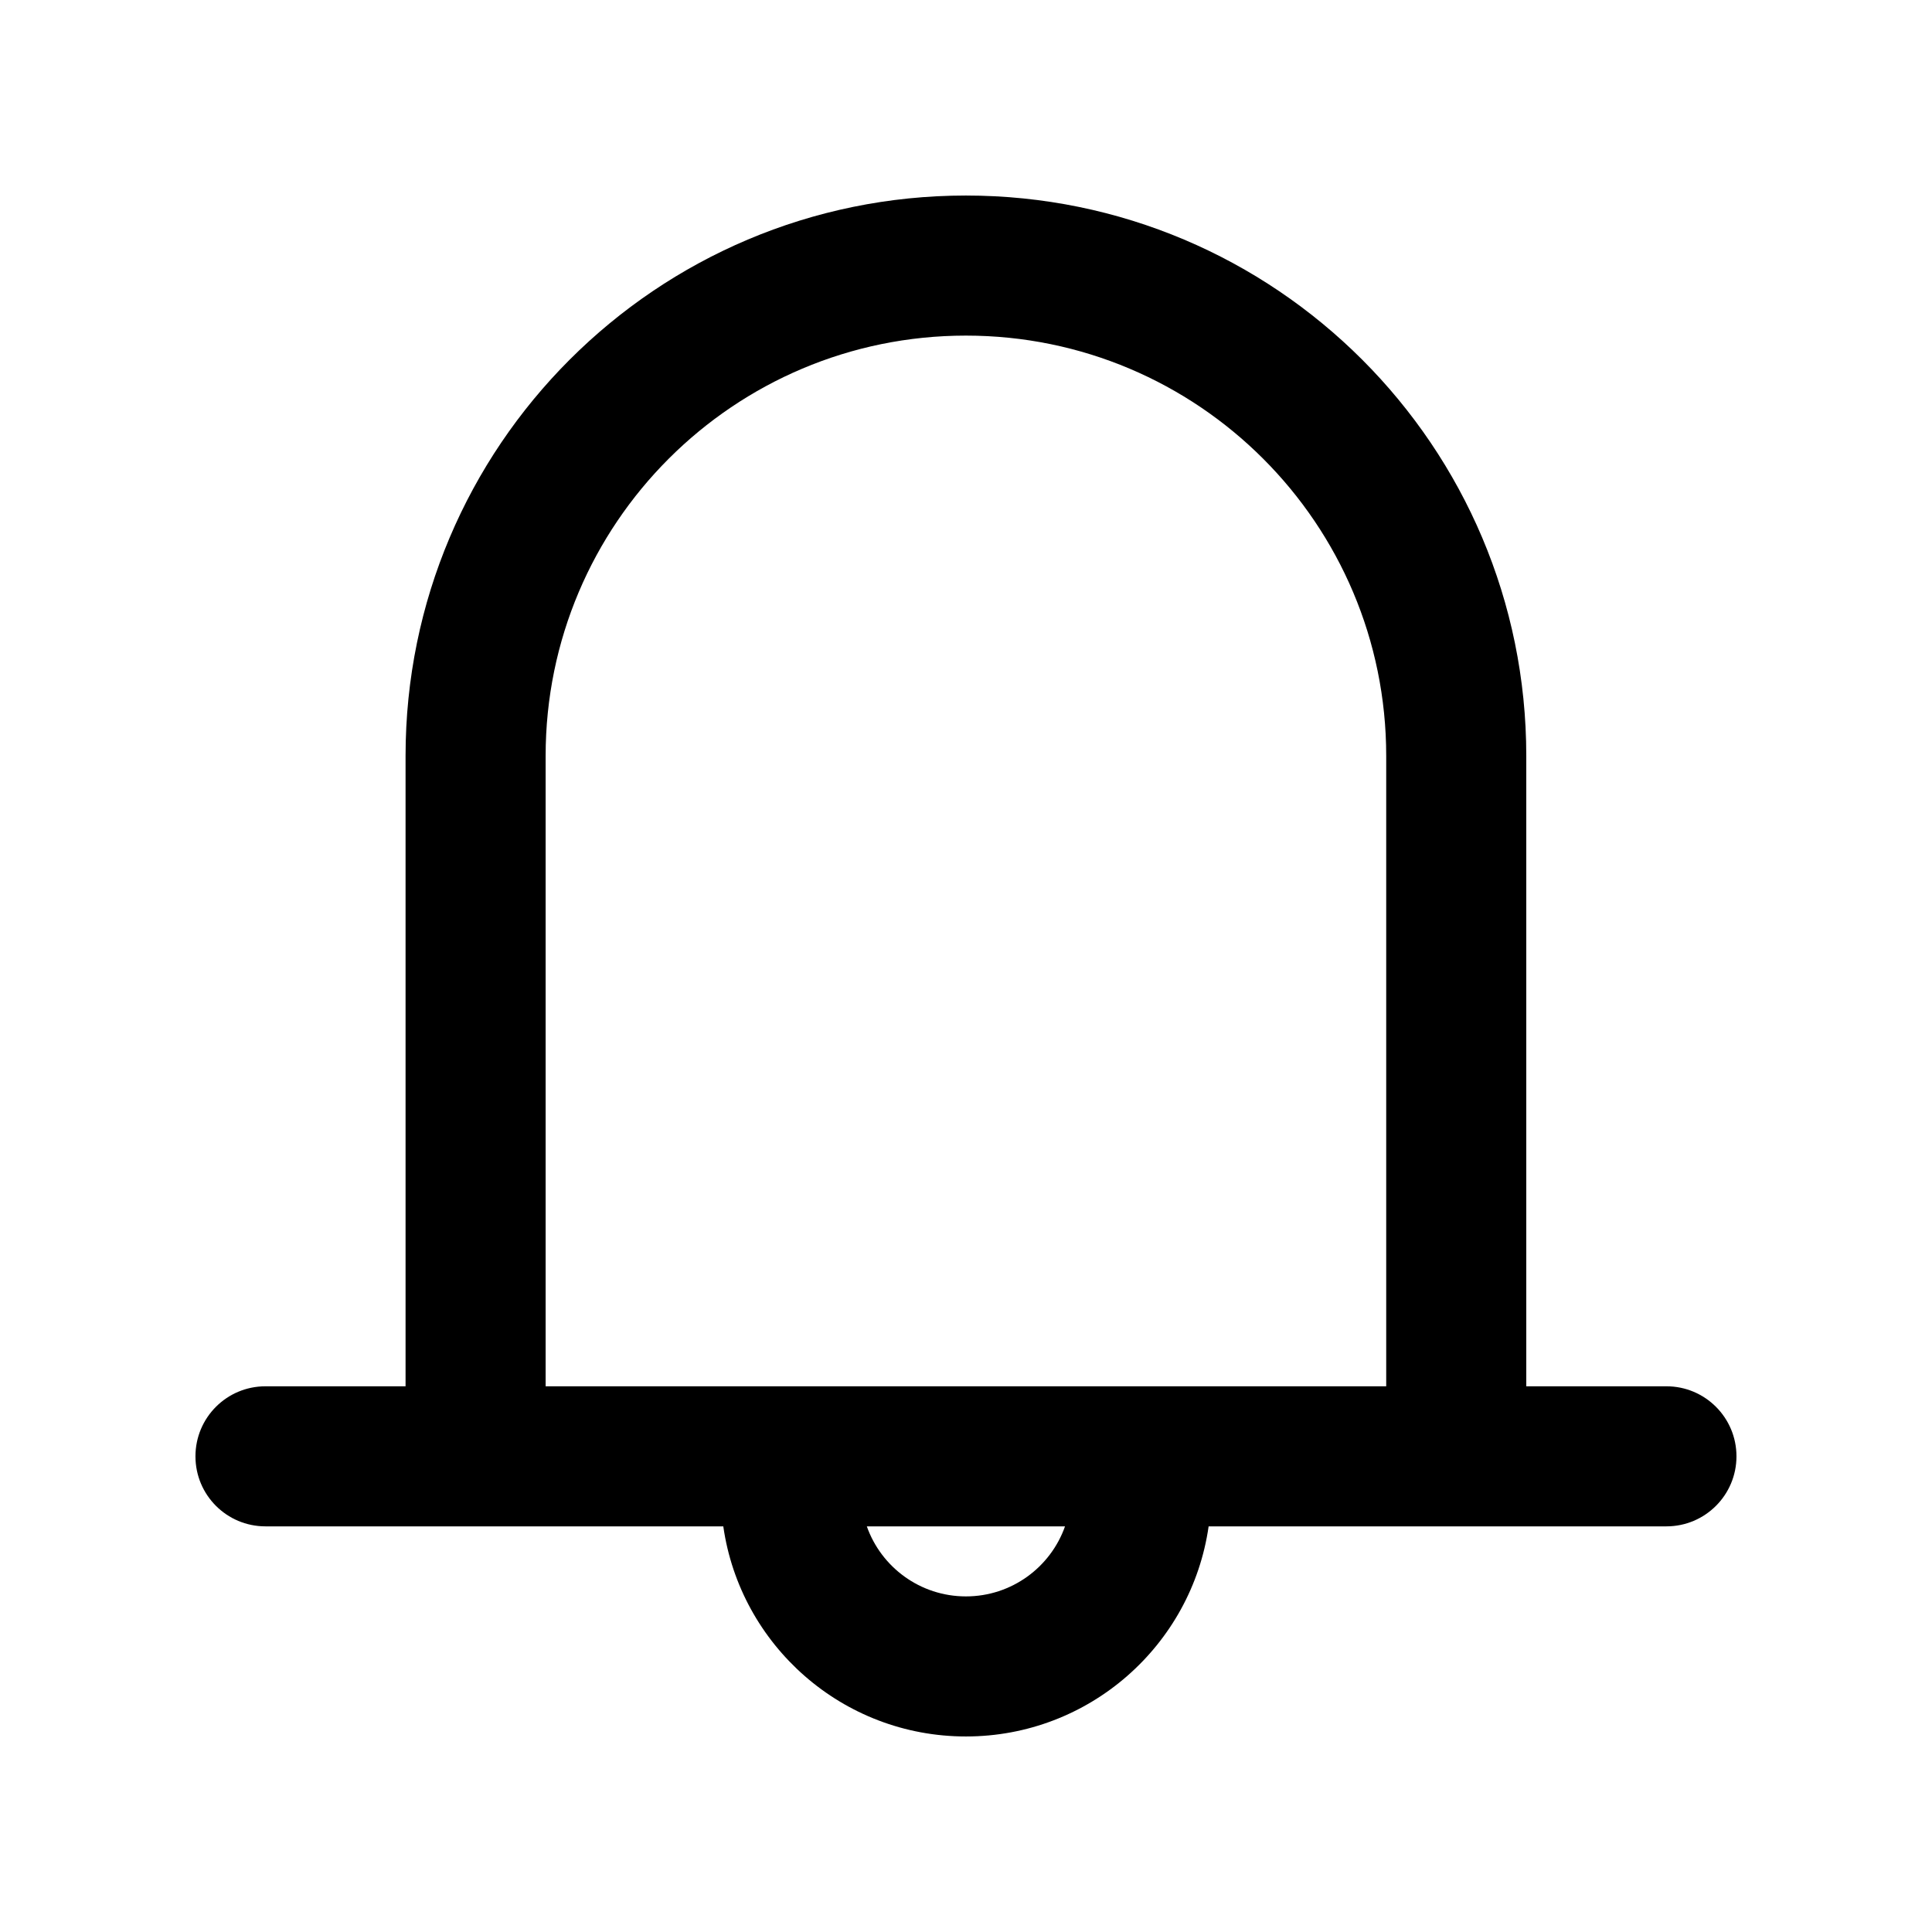 <svg width="24" height="24" viewBox="0 0 24 24" fill="none" xmlns="http://www.w3.org/2000/svg">
<path fill-rule="evenodd" clip-rule="evenodd" d="M5.038 9.39C5.038 5.545 8.155 2.429 11.999 2.429C15.844 2.429 18.96 5.545 18.96 9.39V17.221H20.701C21.181 17.221 21.571 17.61 21.571 18.091C21.571 18.572 21.181 18.961 20.701 18.961H15.014C14.803 20.437 13.533 21.571 11.999 21.571C10.465 21.571 9.196 20.437 8.985 18.961H3.298C2.817 18.961 2.428 18.572 2.428 18.091C2.428 17.61 2.817 17.221 3.298 17.221H5.038V9.39ZM6.778 17.221H17.22V9.39C17.22 6.506 14.883 4.169 11.999 4.169C9.116 4.169 6.778 6.506 6.778 9.39V17.221ZM10.768 18.961C10.947 19.468 11.431 19.831 11.999 19.831C12.567 19.831 13.051 19.468 13.23 18.961H10.768Z" fill="currentColor"/>
</svg>
